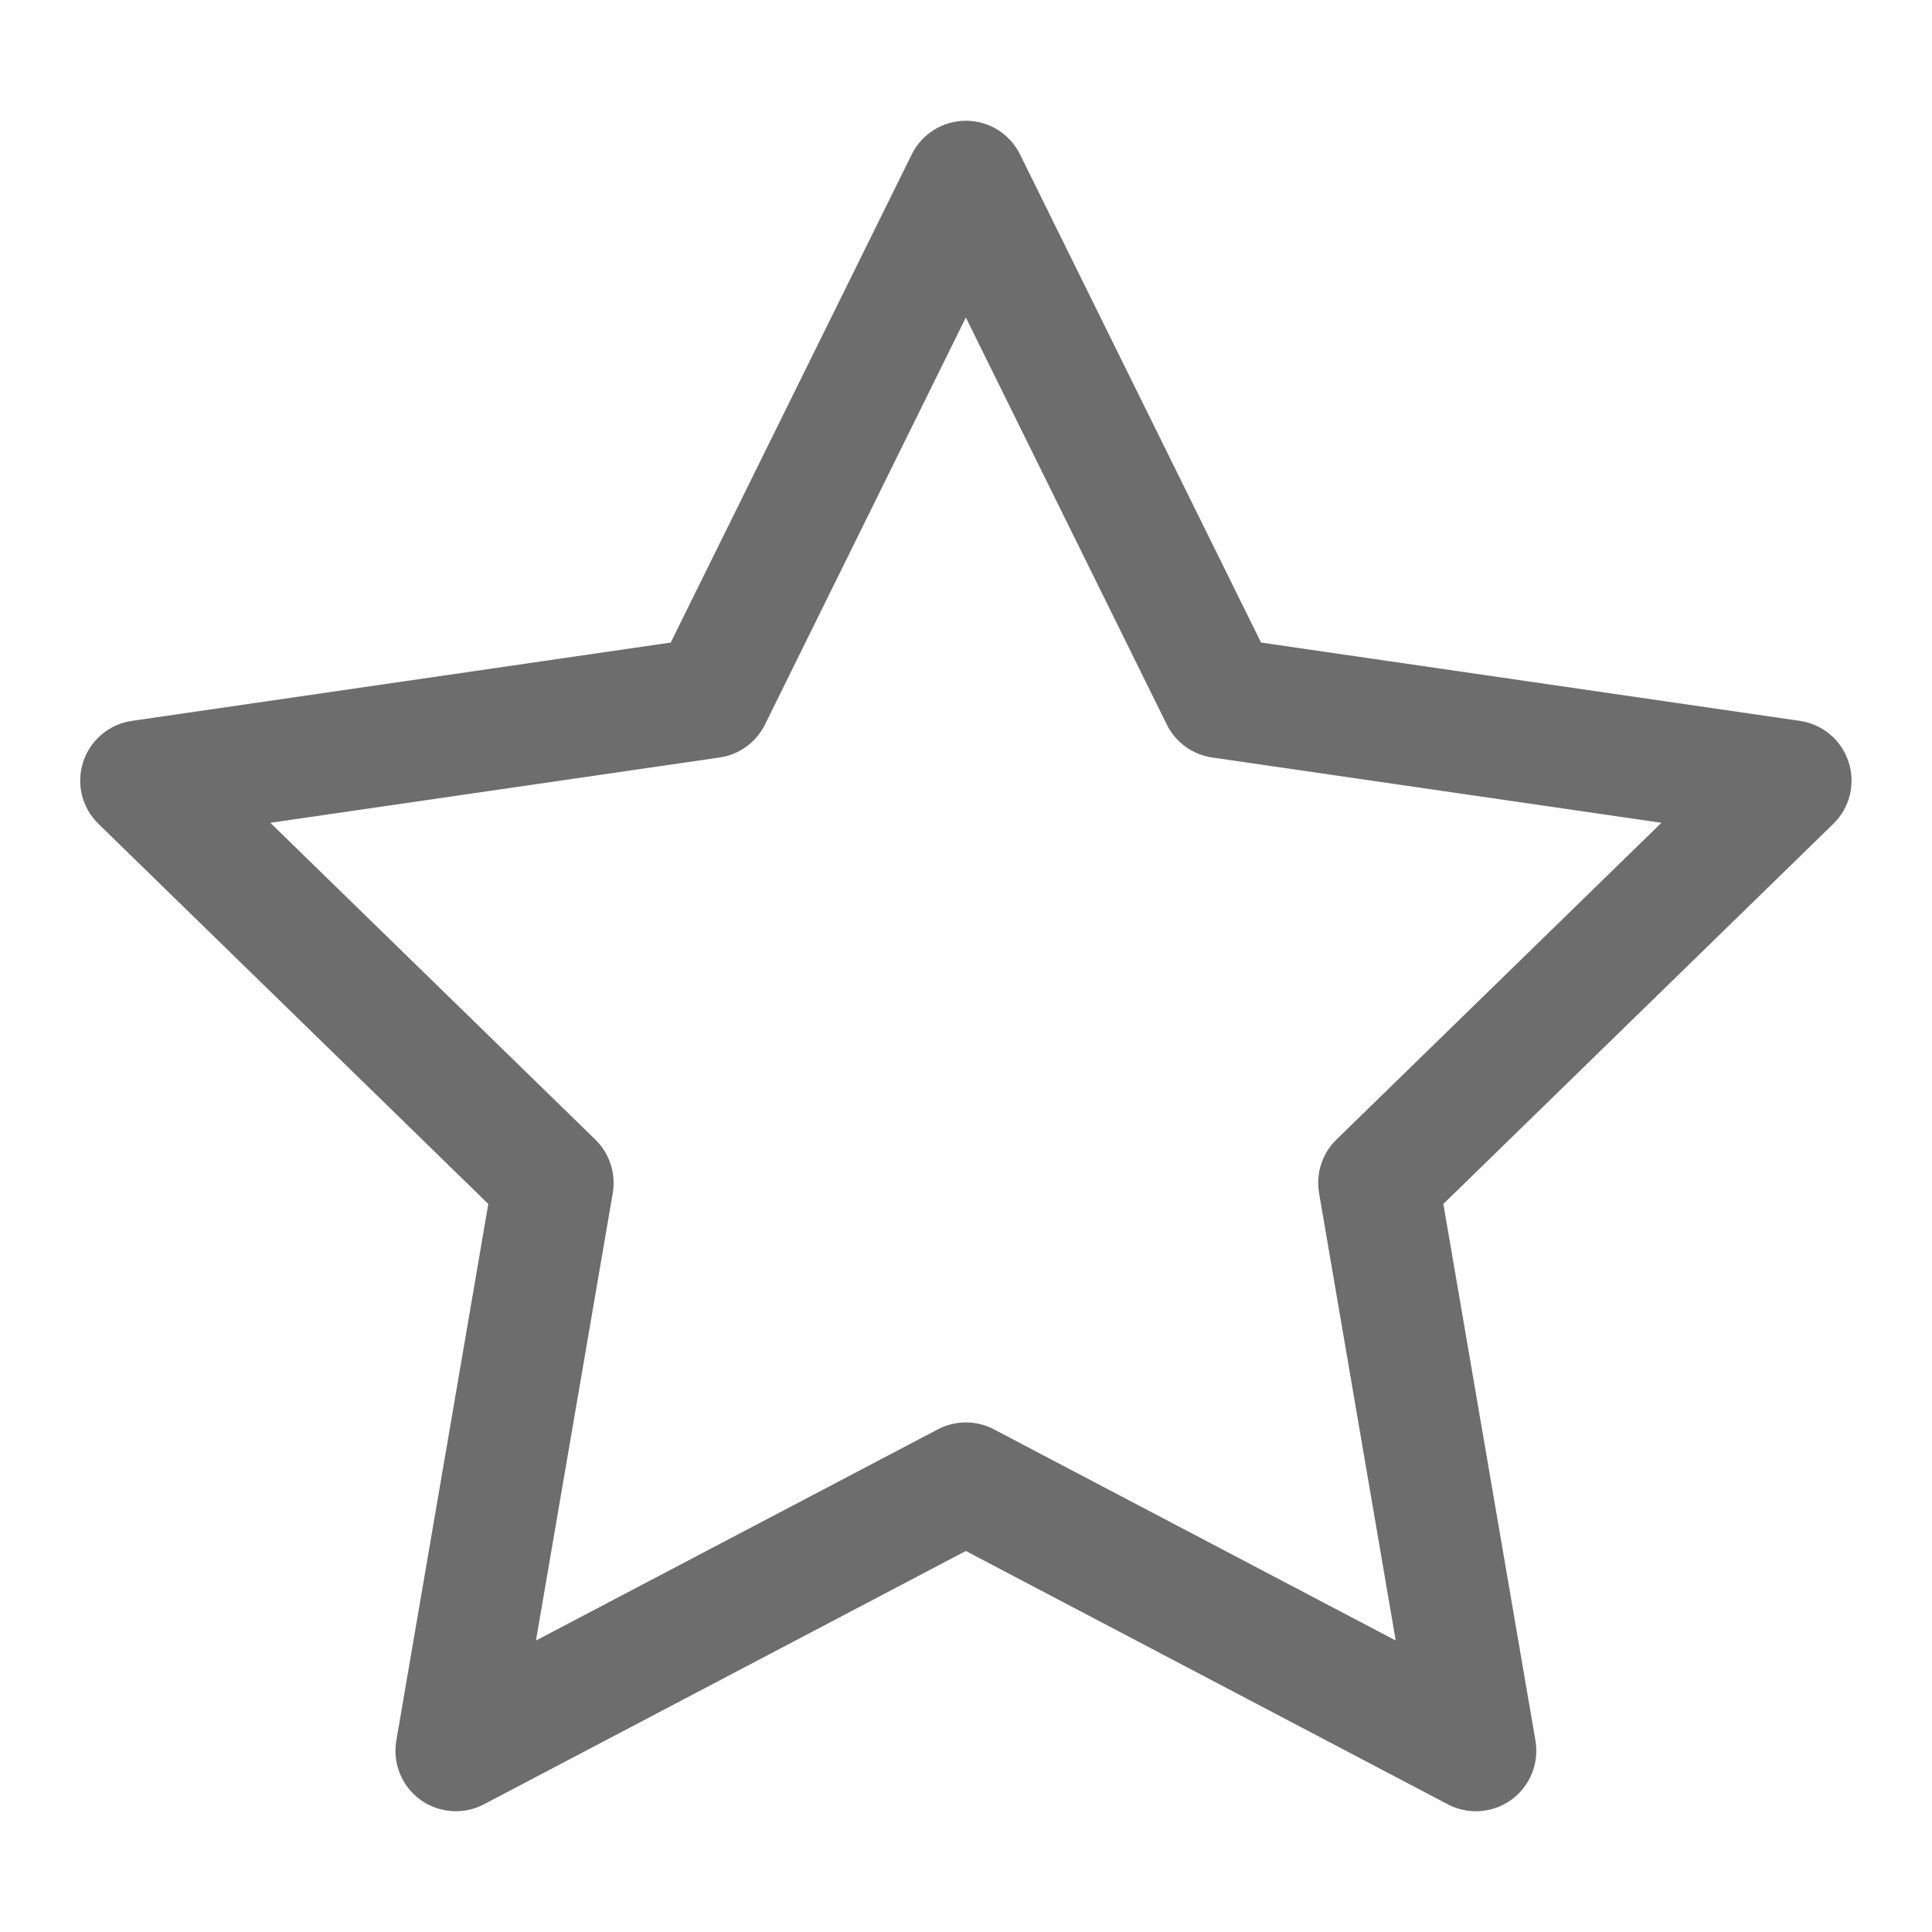 <svg width="24" height="24" viewBox="0 0 24 24" fill="none" xmlns="http://www.w3.org/2000/svg">
<path fill-rule="evenodd" clip-rule="evenodd" d="M11.998 1.5C12.284 1.5 12.545 1.662 12.671 1.918L15.665 7.982L22.359 8.955C22.641 8.996 22.876 9.194 22.964 9.466C23.052 9.737 22.979 10.035 22.774 10.234L17.93 14.956L19.074 21.623C19.122 21.905 19.006 22.189 18.775 22.357C18.544 22.524 18.238 22.547 17.985 22.414L11.998 19.267L6.011 22.414C5.759 22.547 5.453 22.524 5.222 22.357C4.991 22.189 4.875 21.905 4.923 21.623L6.066 14.956L1.223 10.234C1.018 10.035 0.945 9.737 1.033 9.466C1.121 9.194 1.356 8.996 1.638 8.955L8.332 7.982L11.326 1.918C11.452 1.662 11.713 1.5 11.998 1.5ZM11.998 3.944L9.503 9C9.394 9.221 9.183 9.375 8.938 9.41L3.358 10.221L7.396 14.157C7.573 14.33 7.653 14.578 7.612 14.821L6.658 20.379L11.65 17.756C11.868 17.641 12.129 17.641 12.347 17.756L17.338 20.379L16.386 14.821C16.344 14.578 16.424 14.33 16.601 14.157L20.639 10.221L15.059 9.41C14.814 9.375 14.603 9.221 14.494 9L11.998 3.944Z" fill="#6D6D6D"/>
</svg>

